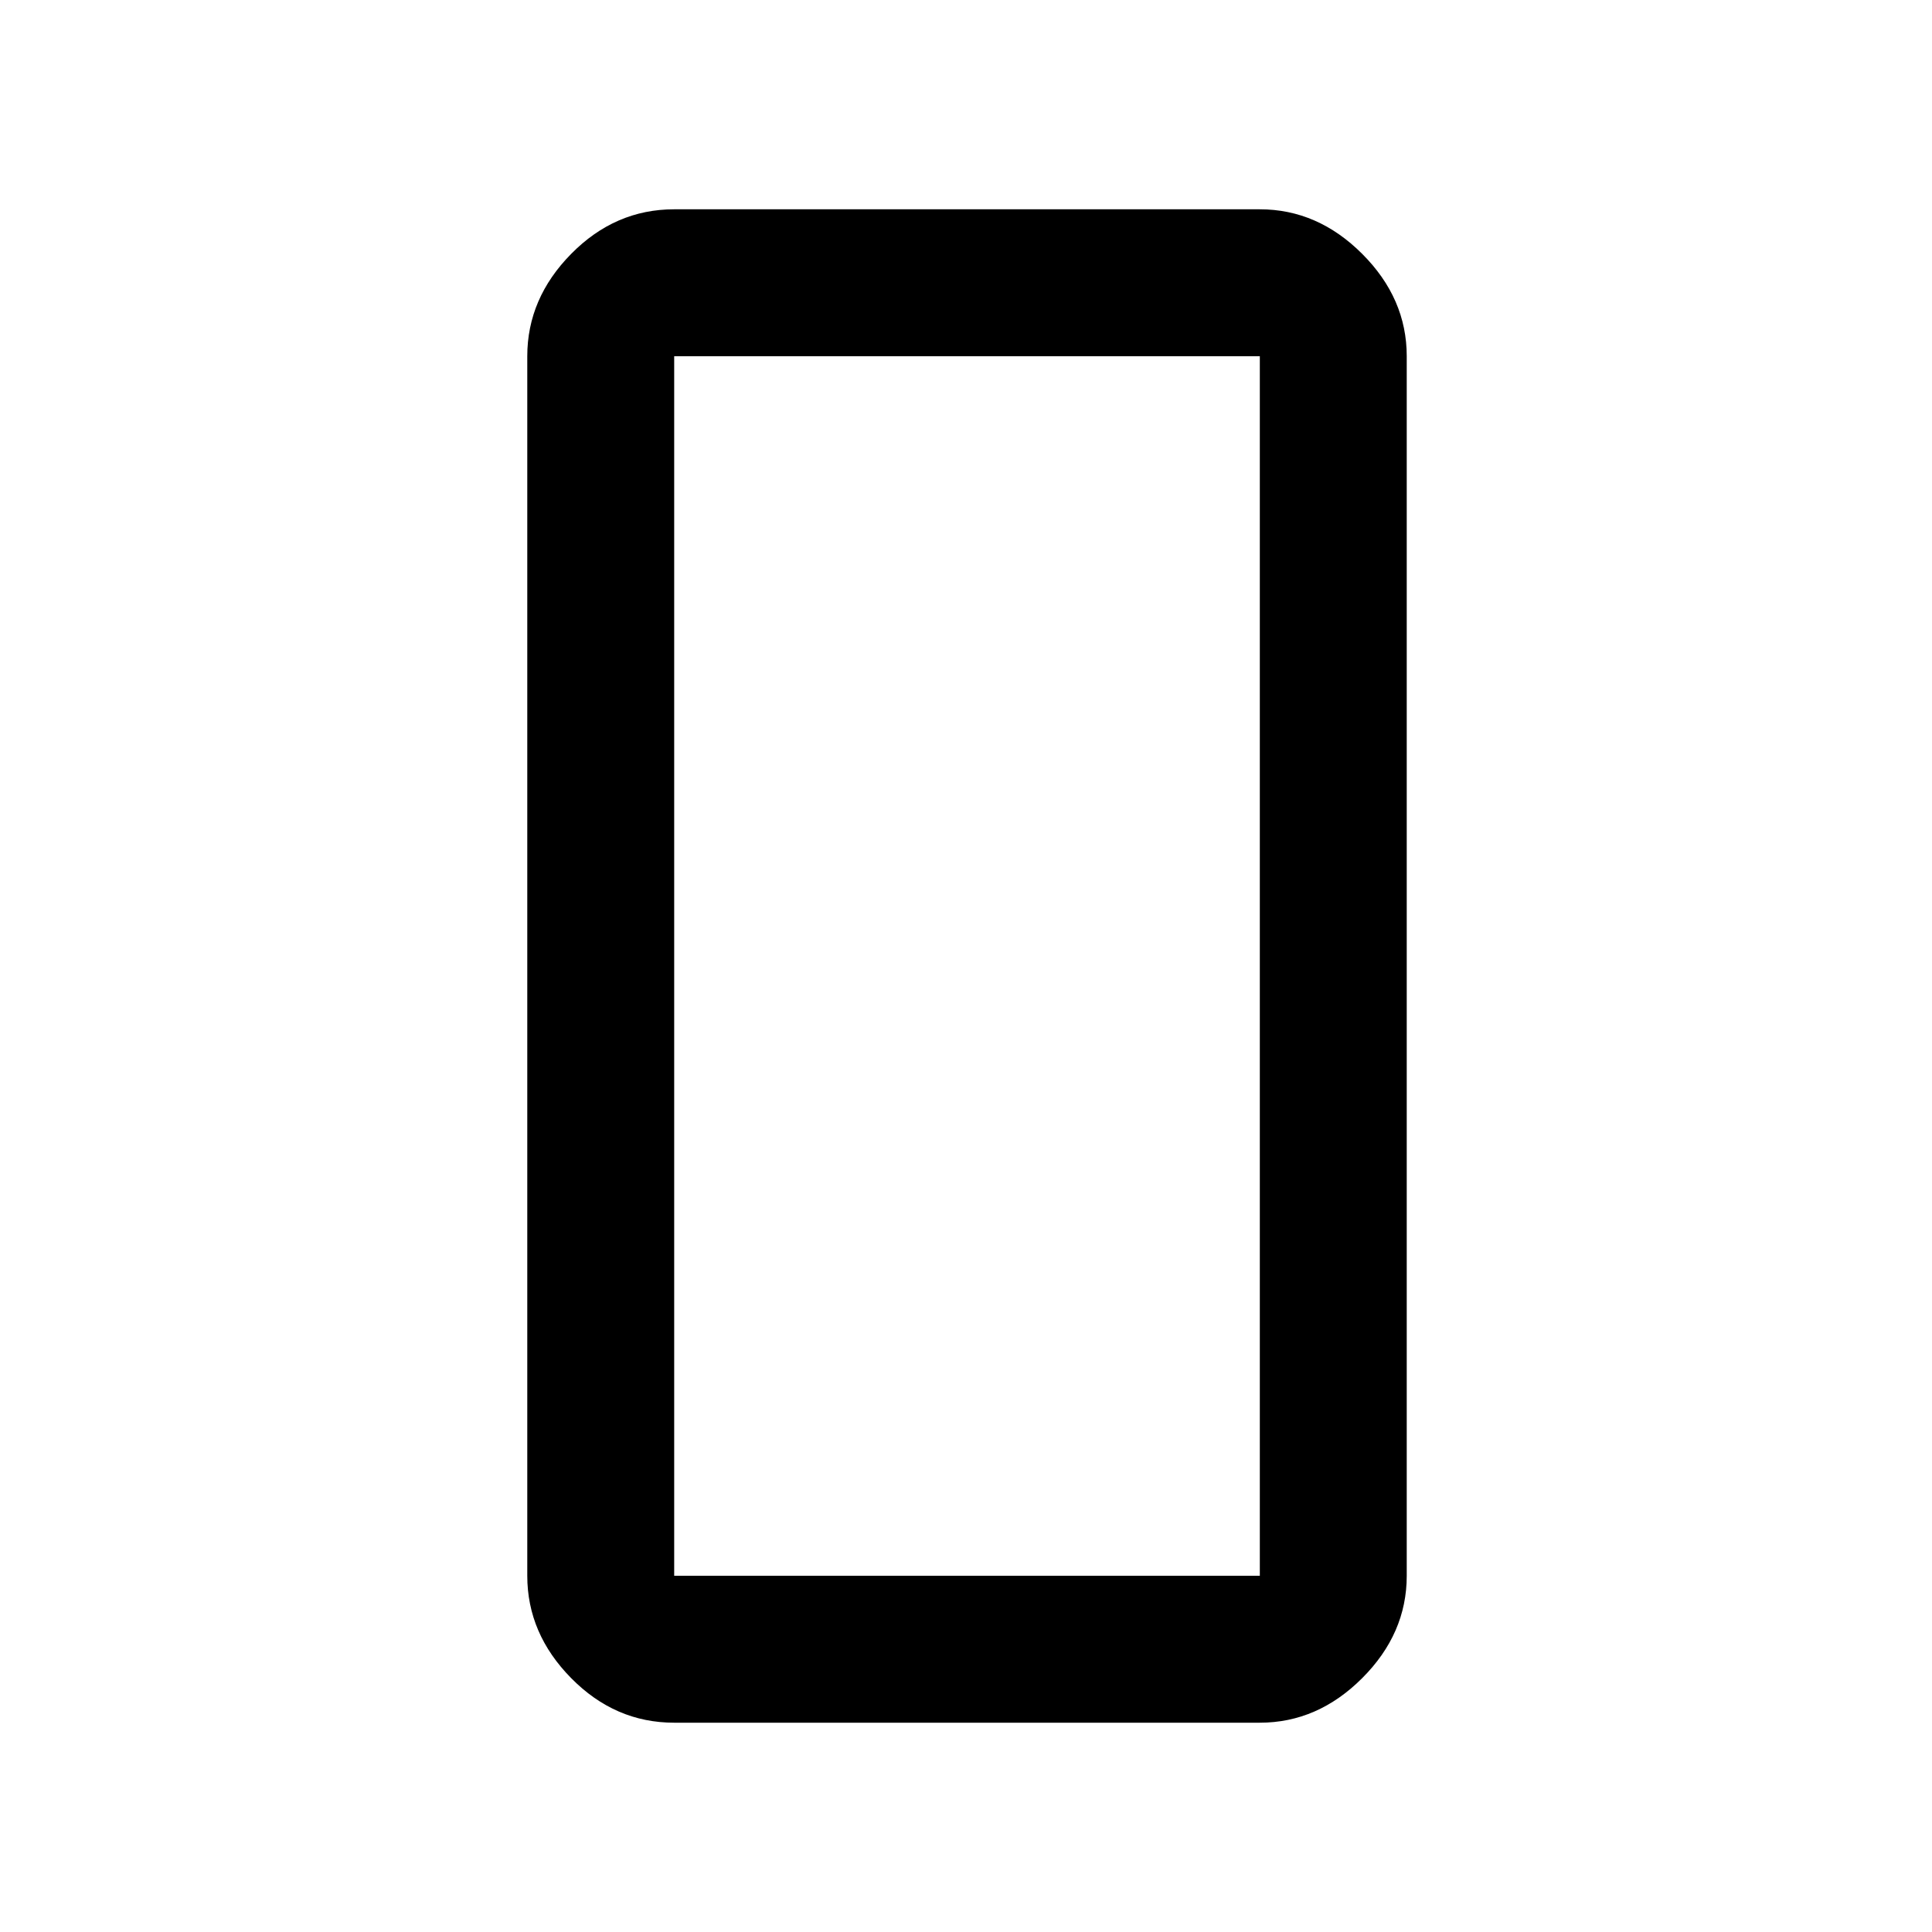 <svg xmlns="http://www.w3.org/2000/svg" height="48" viewBox="0 -960 960 960" width="48"><path d="M335-104q-29.36 0-51.18-22.14Q262-148.27 262-177v-606q0-28.72 21.82-50.86T335-856h291q28.72 0 50.86 22.14T699-783v606q0 28.73-22.14 50.86Q654.72-104 626-104H335Zm0-679v606h291v-606H335Zm0 0v606-606Z"/></svg>
